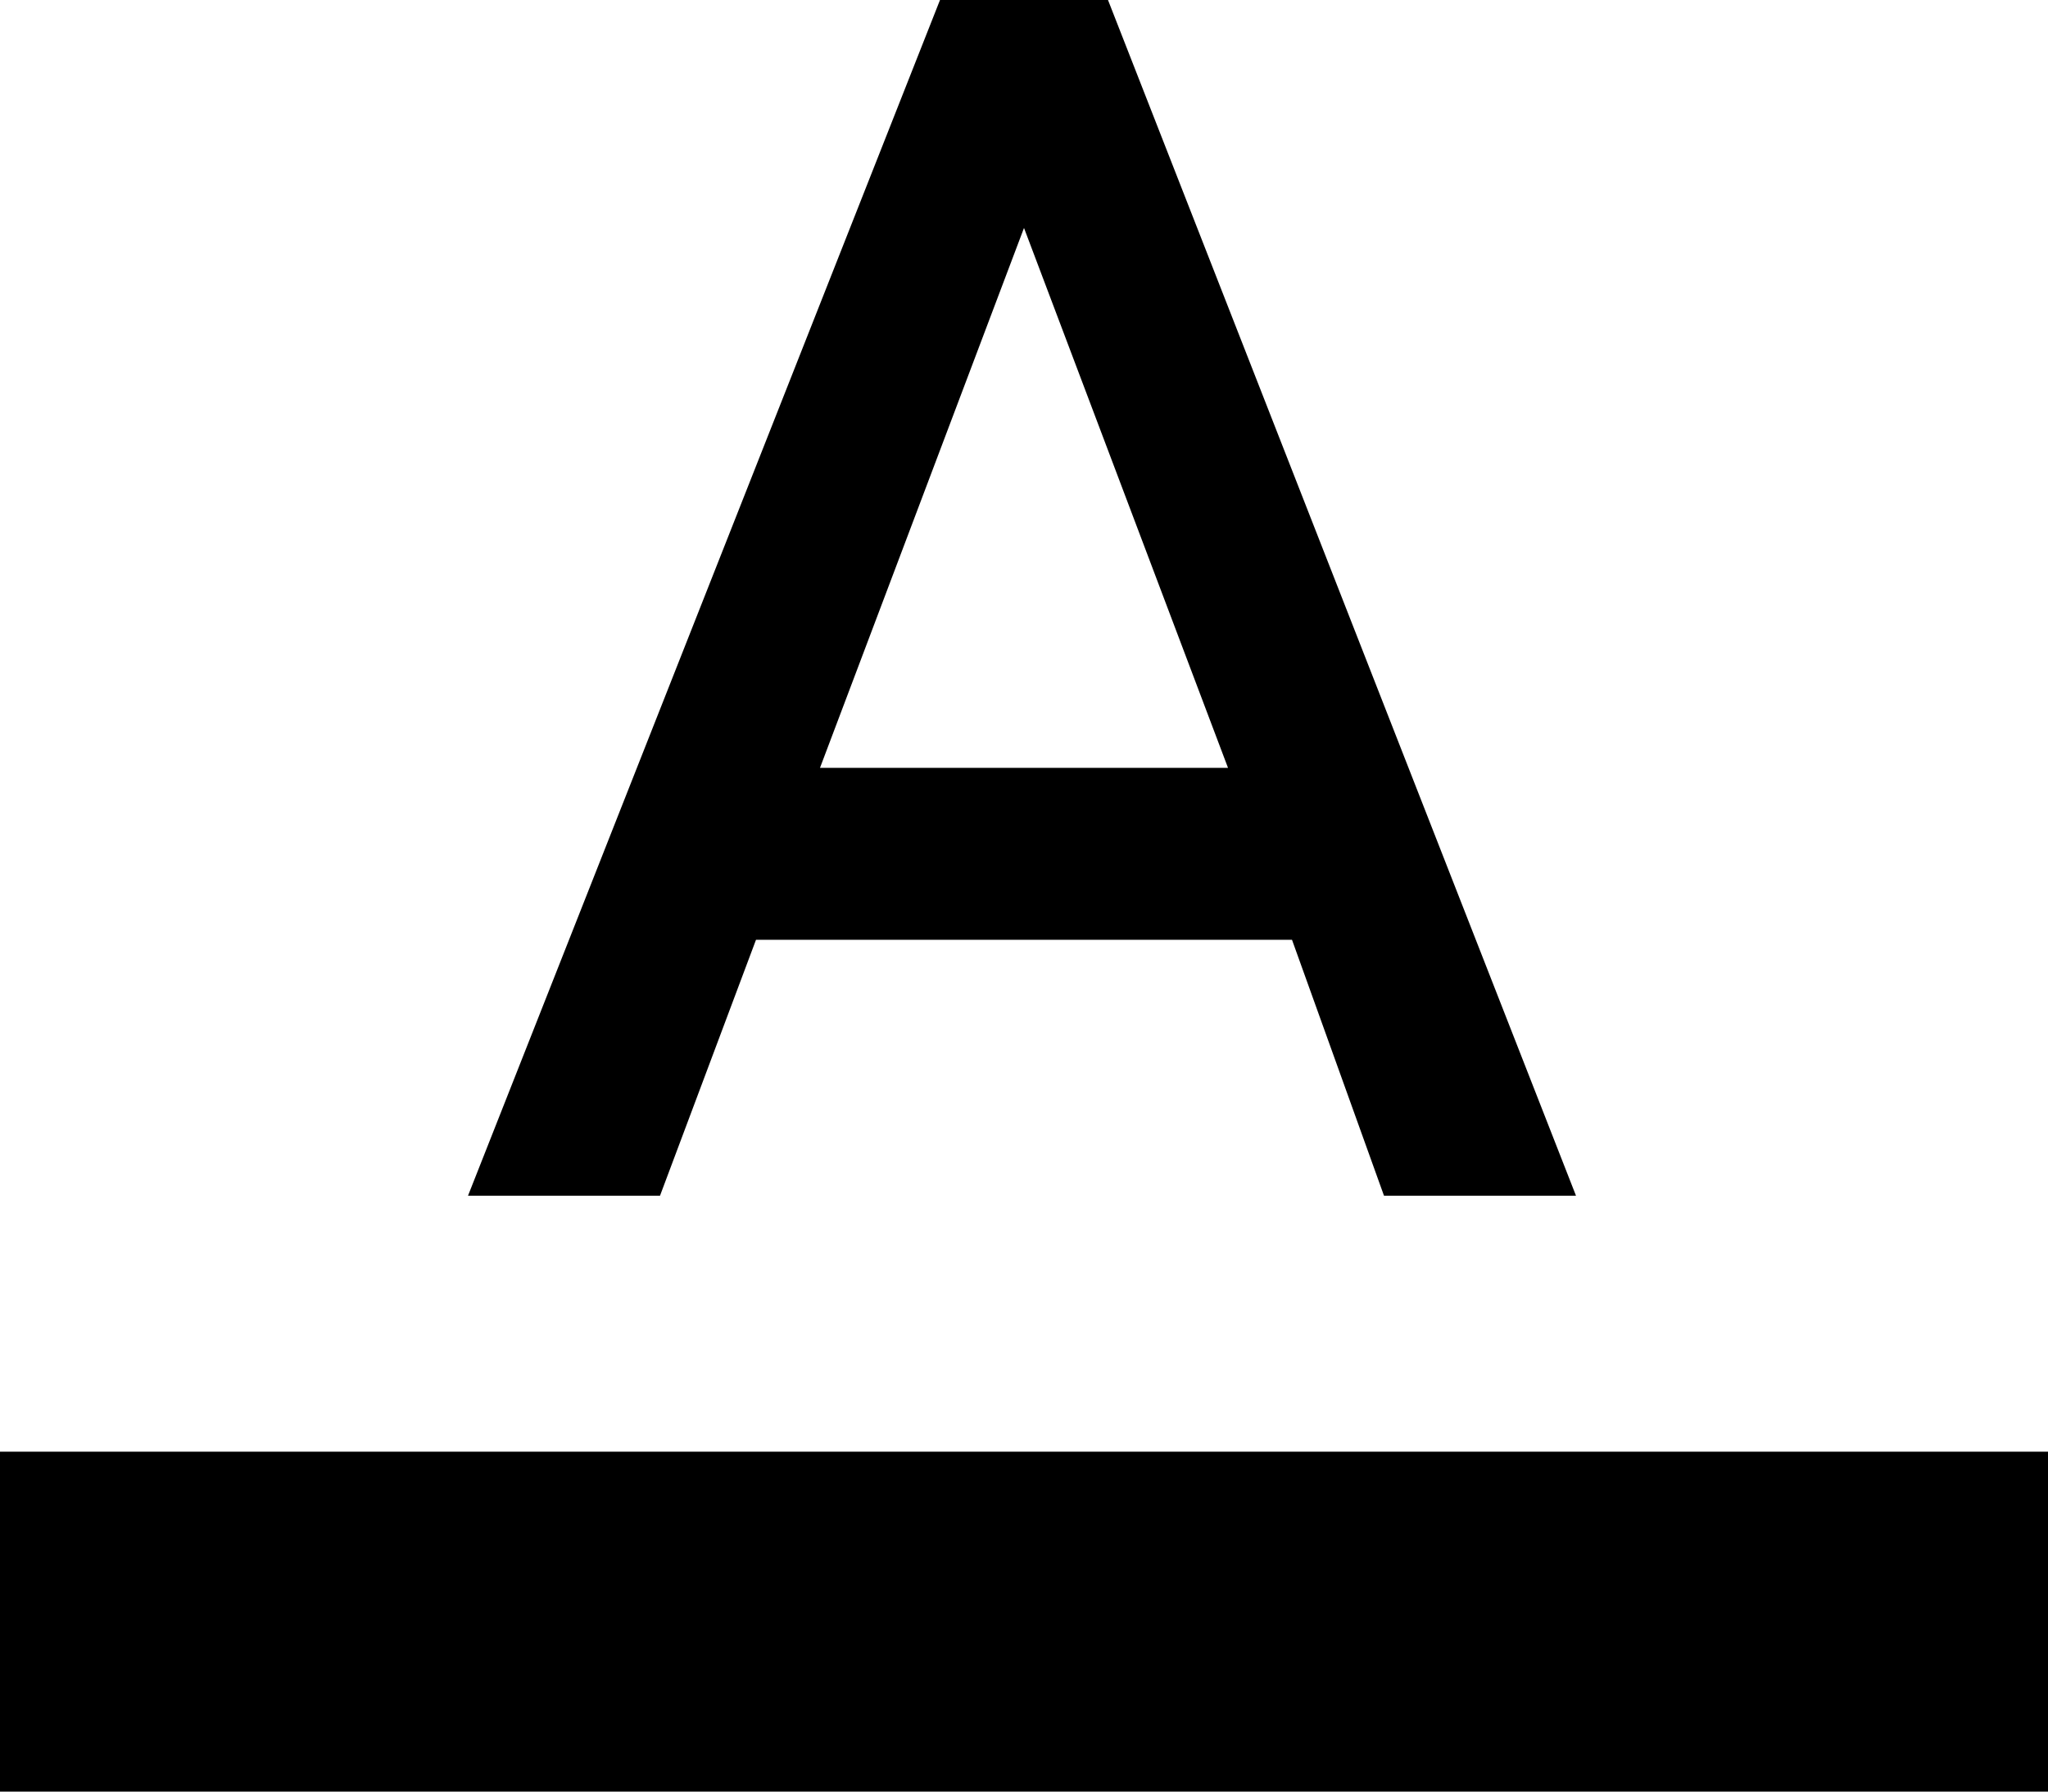 <svg xmlns="http://www.w3.org/2000/svg" xmlns:xlink="http://www.w3.org/1999/xlink" width="512" height="448" viewBox="0 0 512 448"><path fill="currentColor" d="M0 363h512v85H0zM235 0h42l117 299h-48l-23-64H189l-24 64h-48zm-30 192h102L256 57z"/></svg>
